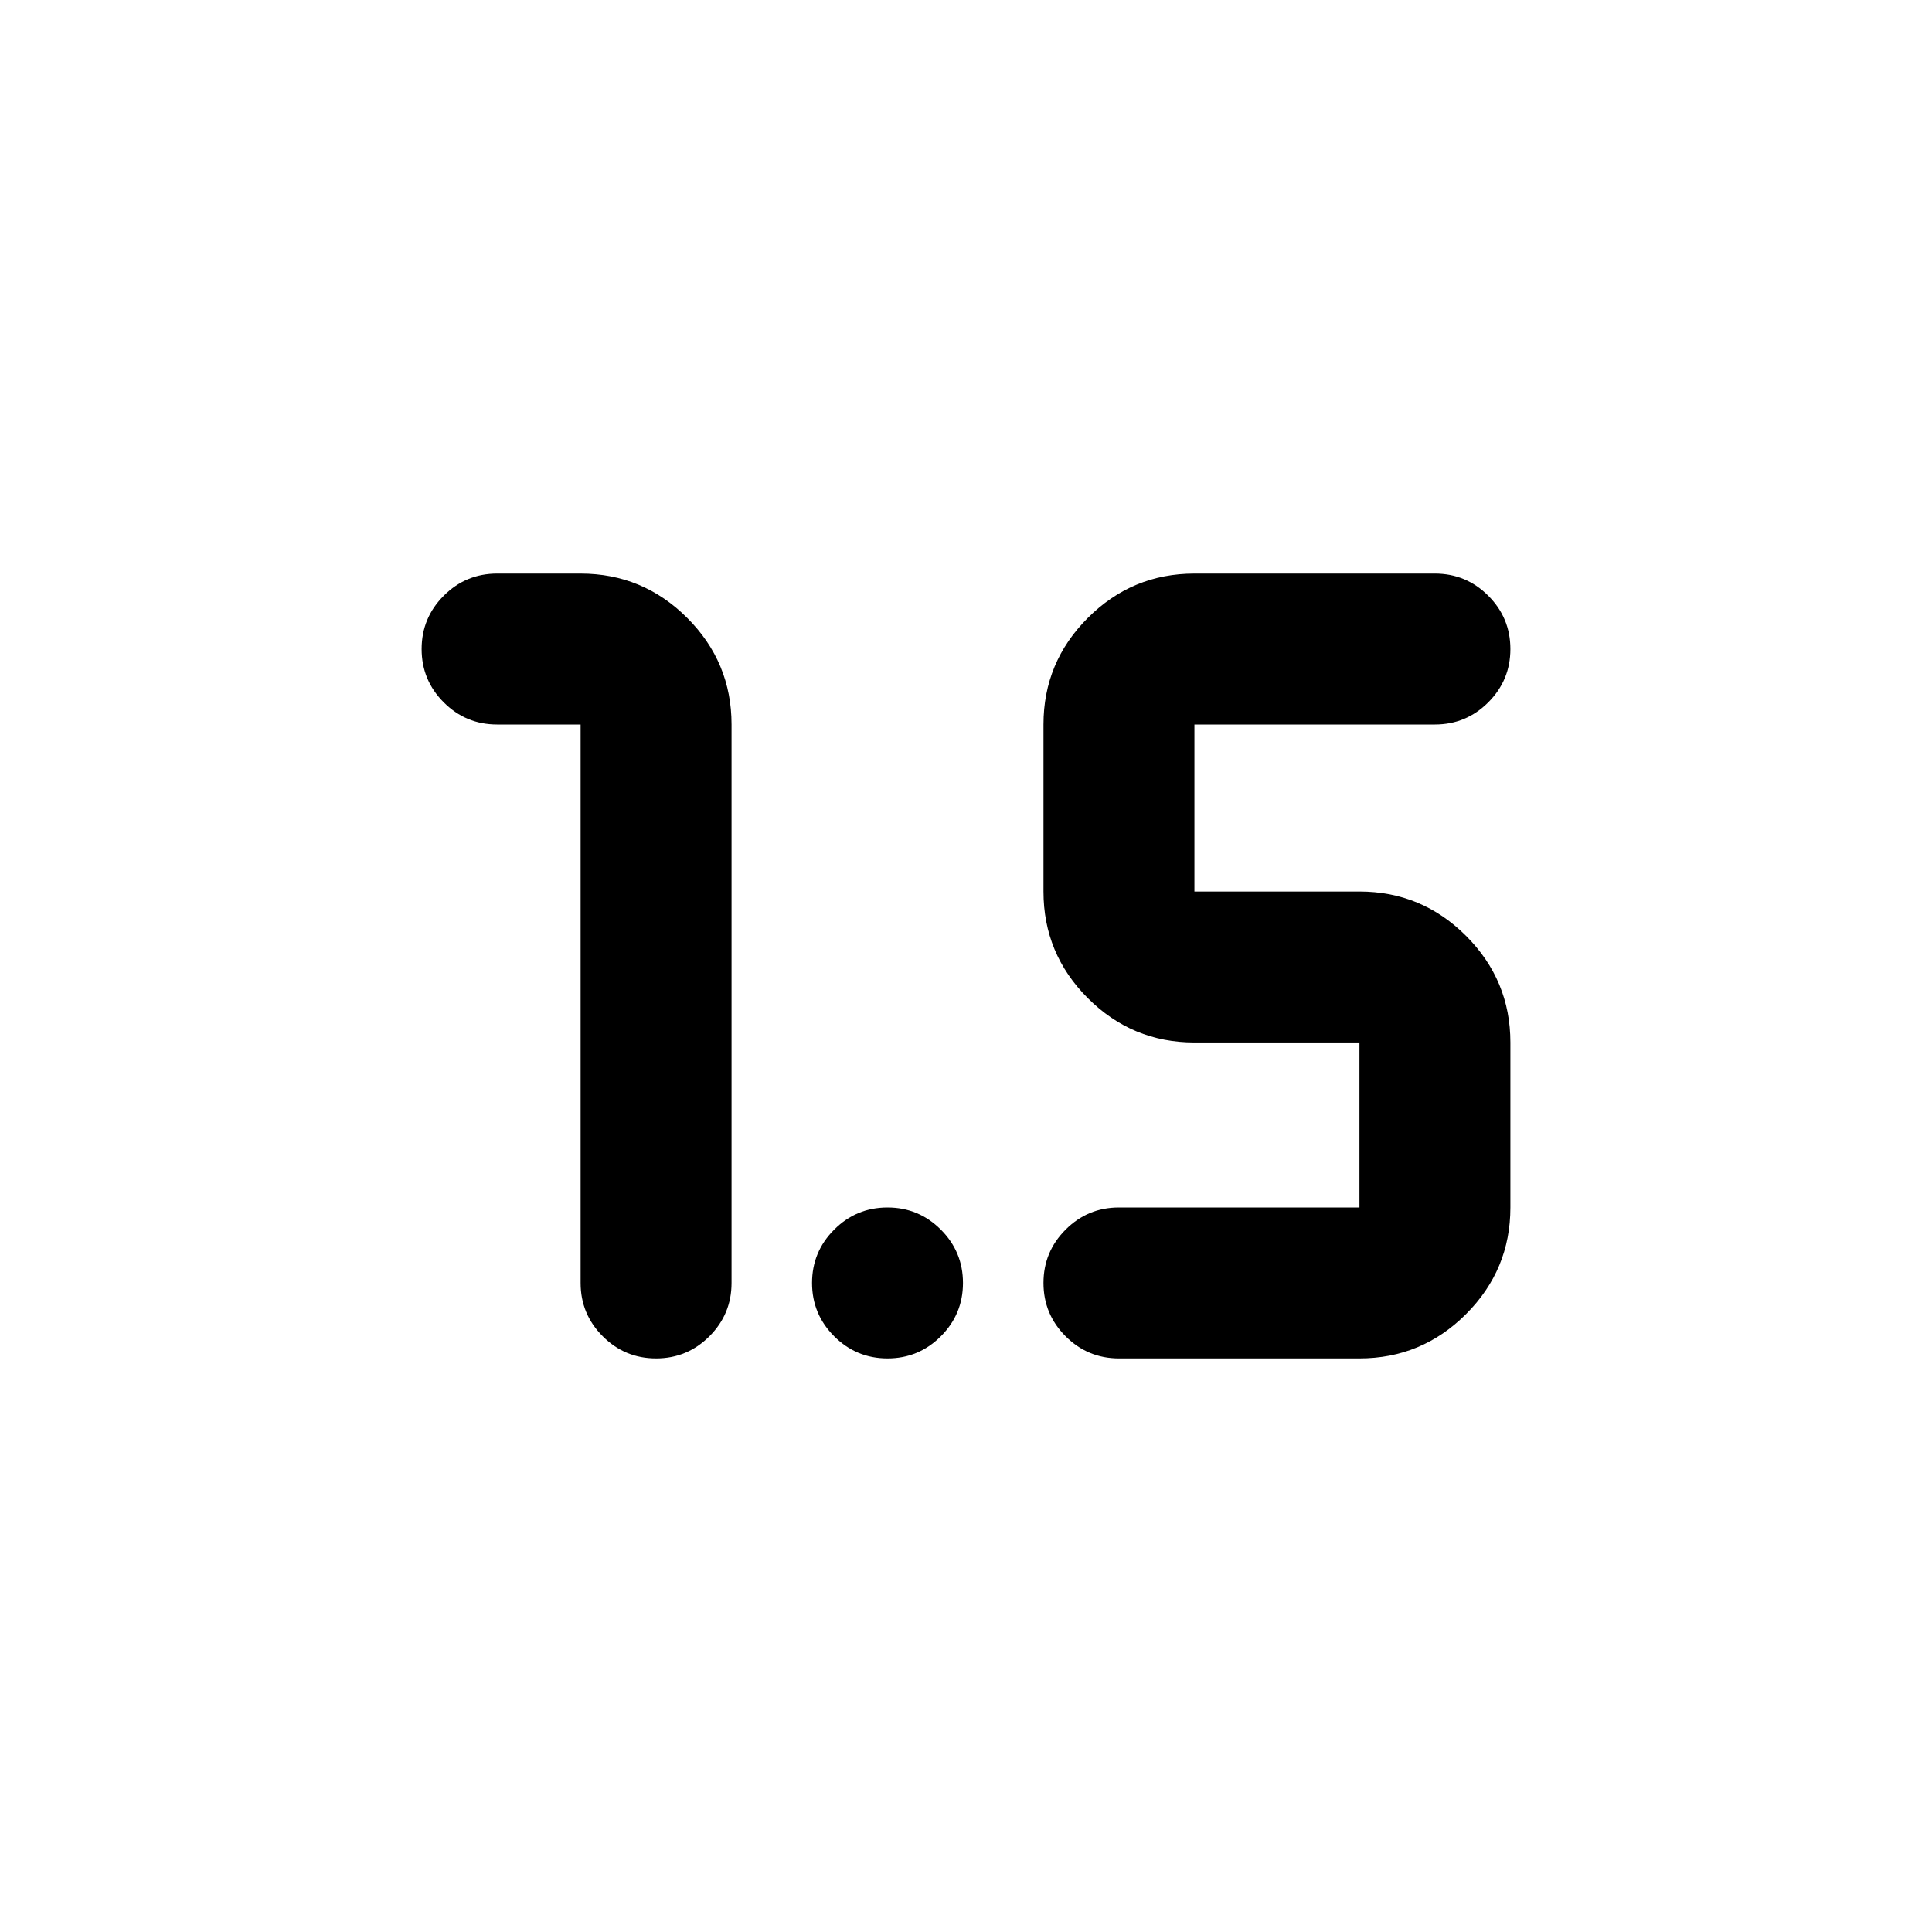 <svg xmlns="http://www.w3.org/2000/svg" height="24" viewBox="0 -960 960 960" width="24"><path d="M326-285q-15.5 0-26.5-11t-11-26.5V-600H247q-15.5 0-26.5-11t-11-26.5q0-15.5 11-26.5t26.5-11h41.5q30.94 0 52.97 22.03Q363.5-630.94 363.5-600v277.5q0 15.5-11 26.5T326-285Zm230 0q-15.5 0-26.5-11t-11-26.5q0-15.5 11-26.5t26.5-11h119.5v-82h-82q-30.94 0-52.97-22.03Q518.5-486.06 518.5-517v-83q0-30.94 22.03-52.97Q562.56-675 593.5-675H713q15.5 0 26.5 11t11 26.5q0 15.5-11 26.5T713-600H593.5v83h82q30.94 0 52.97 22.03Q750.5-472.94 750.5-442v82q0 30.94-22.03 52.97Q706.44-285 675.5-285H556Zm-115 0q-15.5 0-26.5-11t-11-26.5q0-15.5 11-26.5t26.5-11q15.5 0 26.5 11t11 26.5q0 15.5-11 26.5T441-285Z"/></svg>